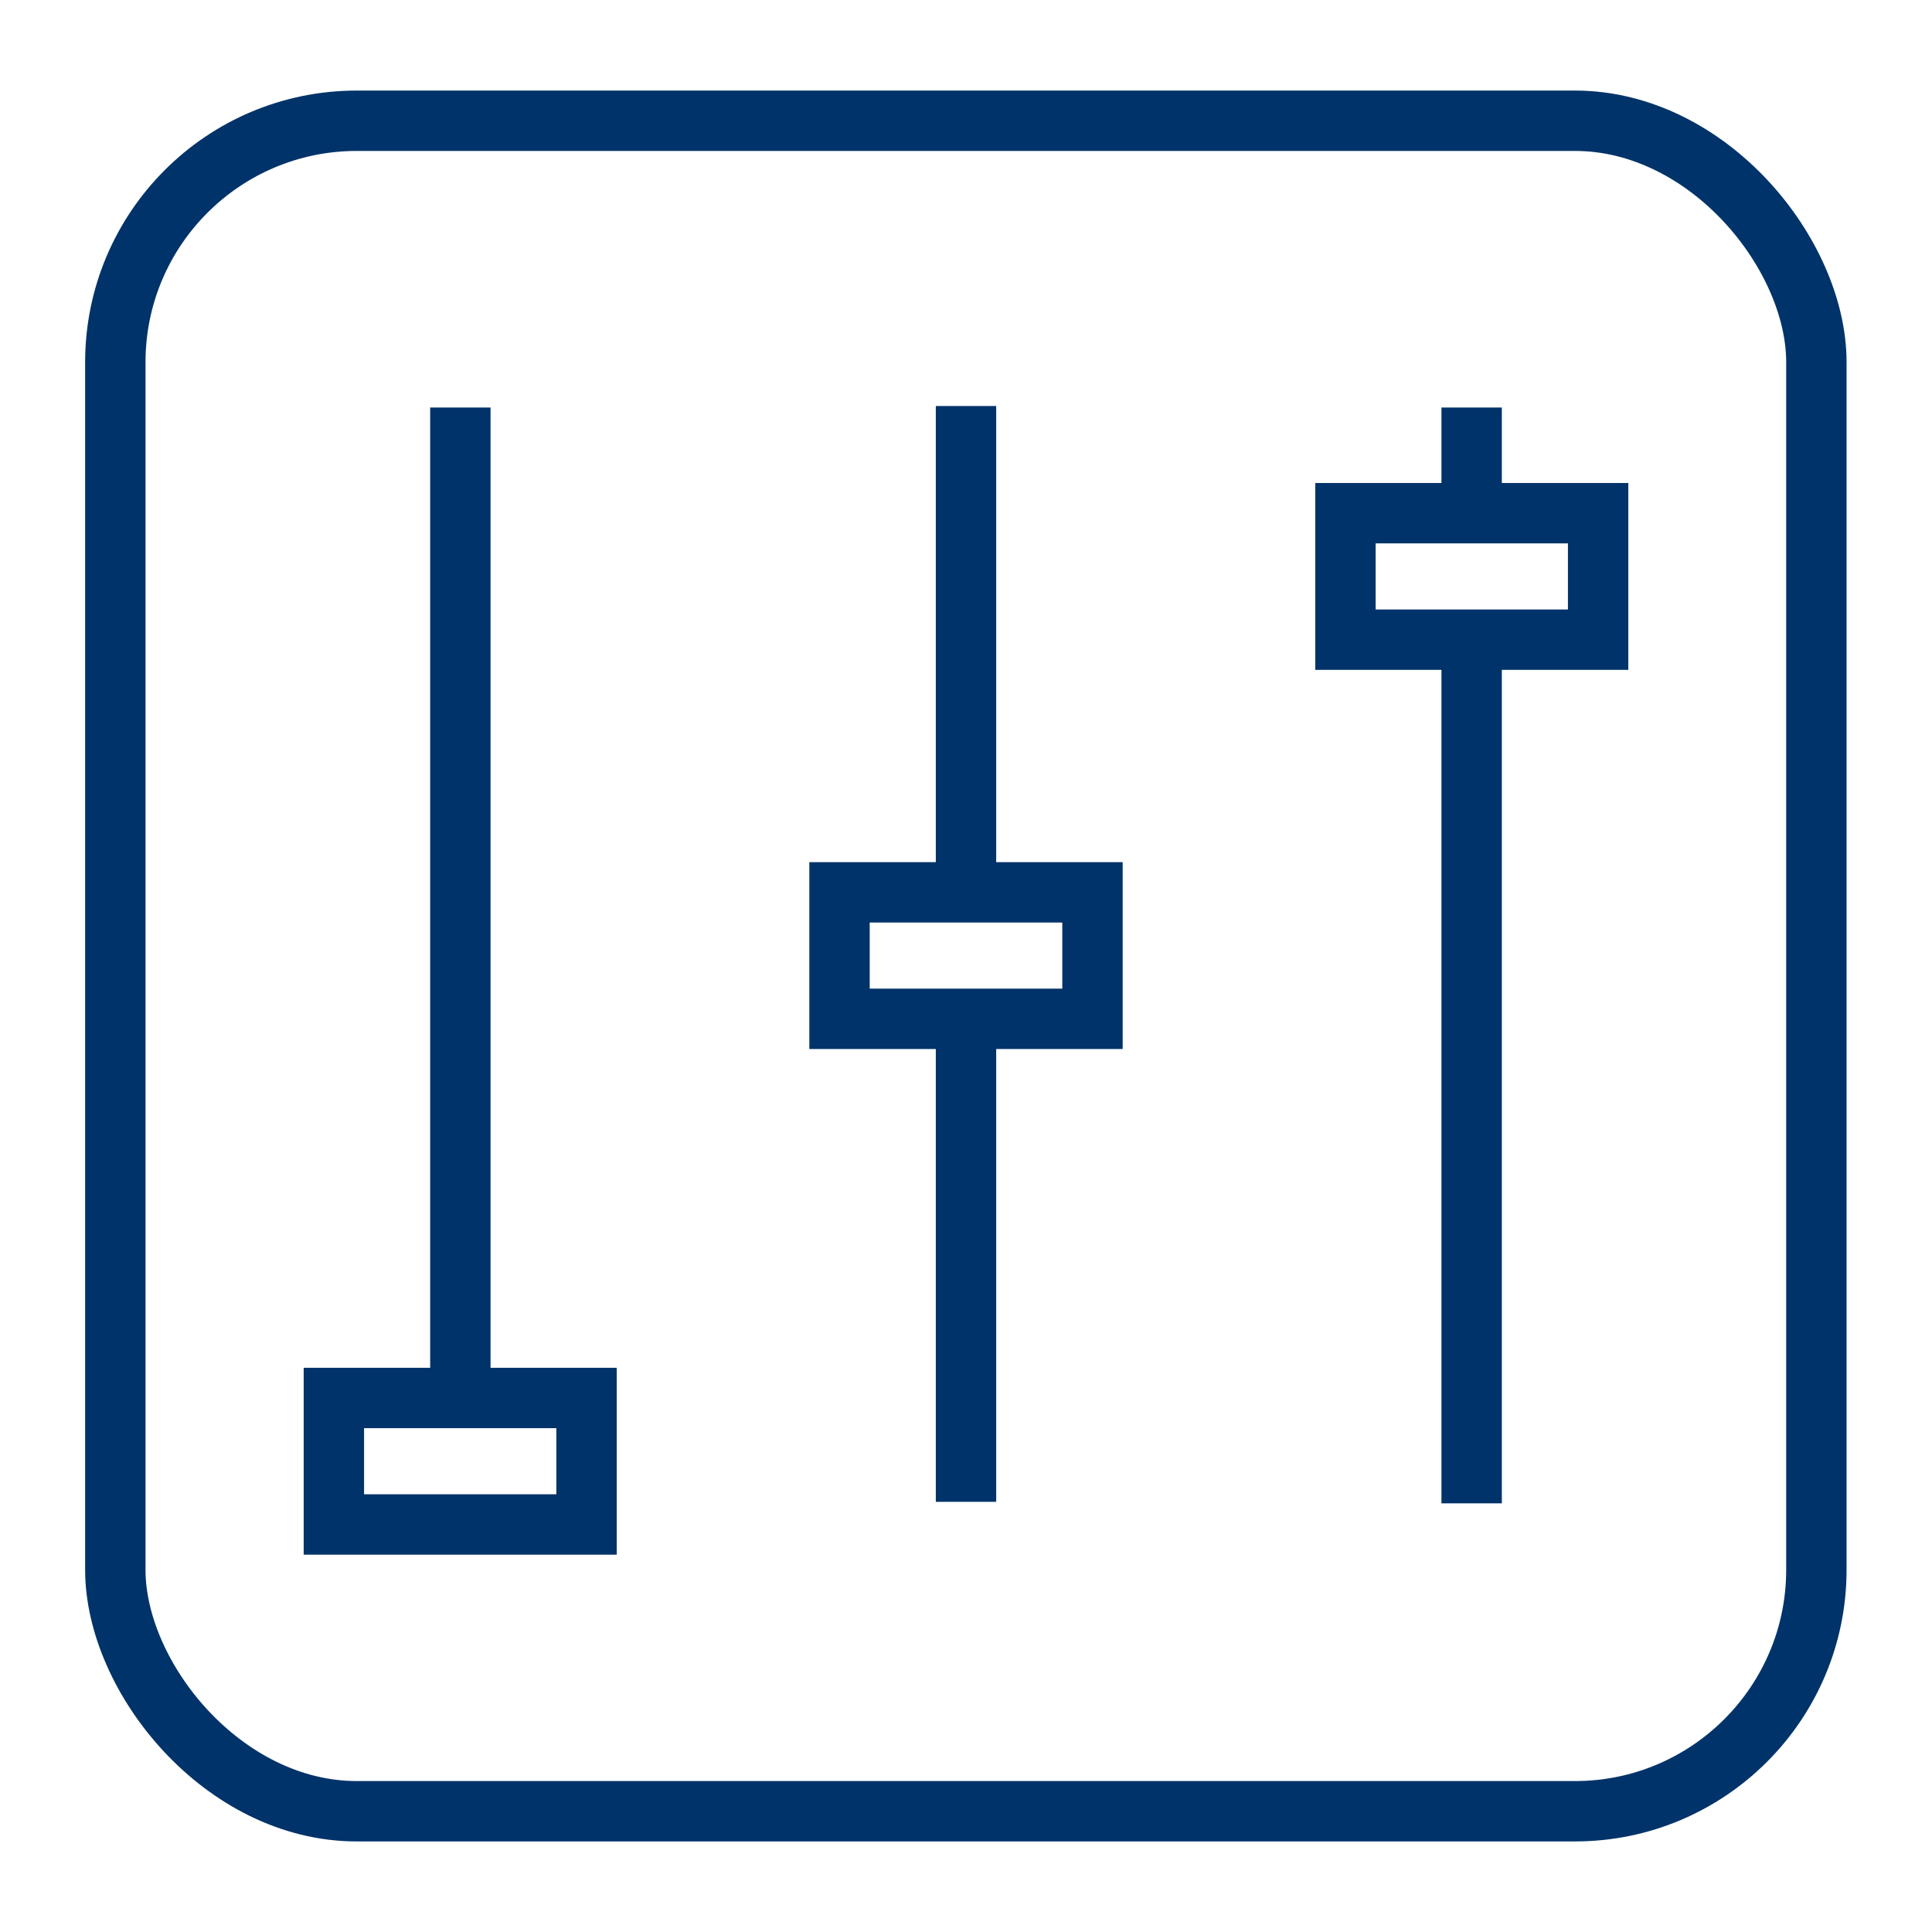 <?xml version="1.0" encoding="UTF-8"?>
<svg xmlns="http://www.w3.org/2000/svg" data-name="Layer 1" viewBox="0 0 64 64"><path fill="none" stroke="#003369" stroke-miterlimit="10" stroke-width="2" d="M15.25 13.5v32.81M32 33.75v16m0-36.3v16.11m16.75-8.38V49.8m0-36.3V17M27.81 29.56h8.38v4.19h-8.38zM11.06 46.31h8.37v4.19h-8.37zM44.57 17h8.37v4.19h-8.37z" style="stroke: #003369;"/><rect width="56.35" height="56" x="3.82" y="4" fill="none" stroke="#003369" stroke-linejoin="round" stroke-width="2" rx="8" style="stroke: #003369;"/></svg>
